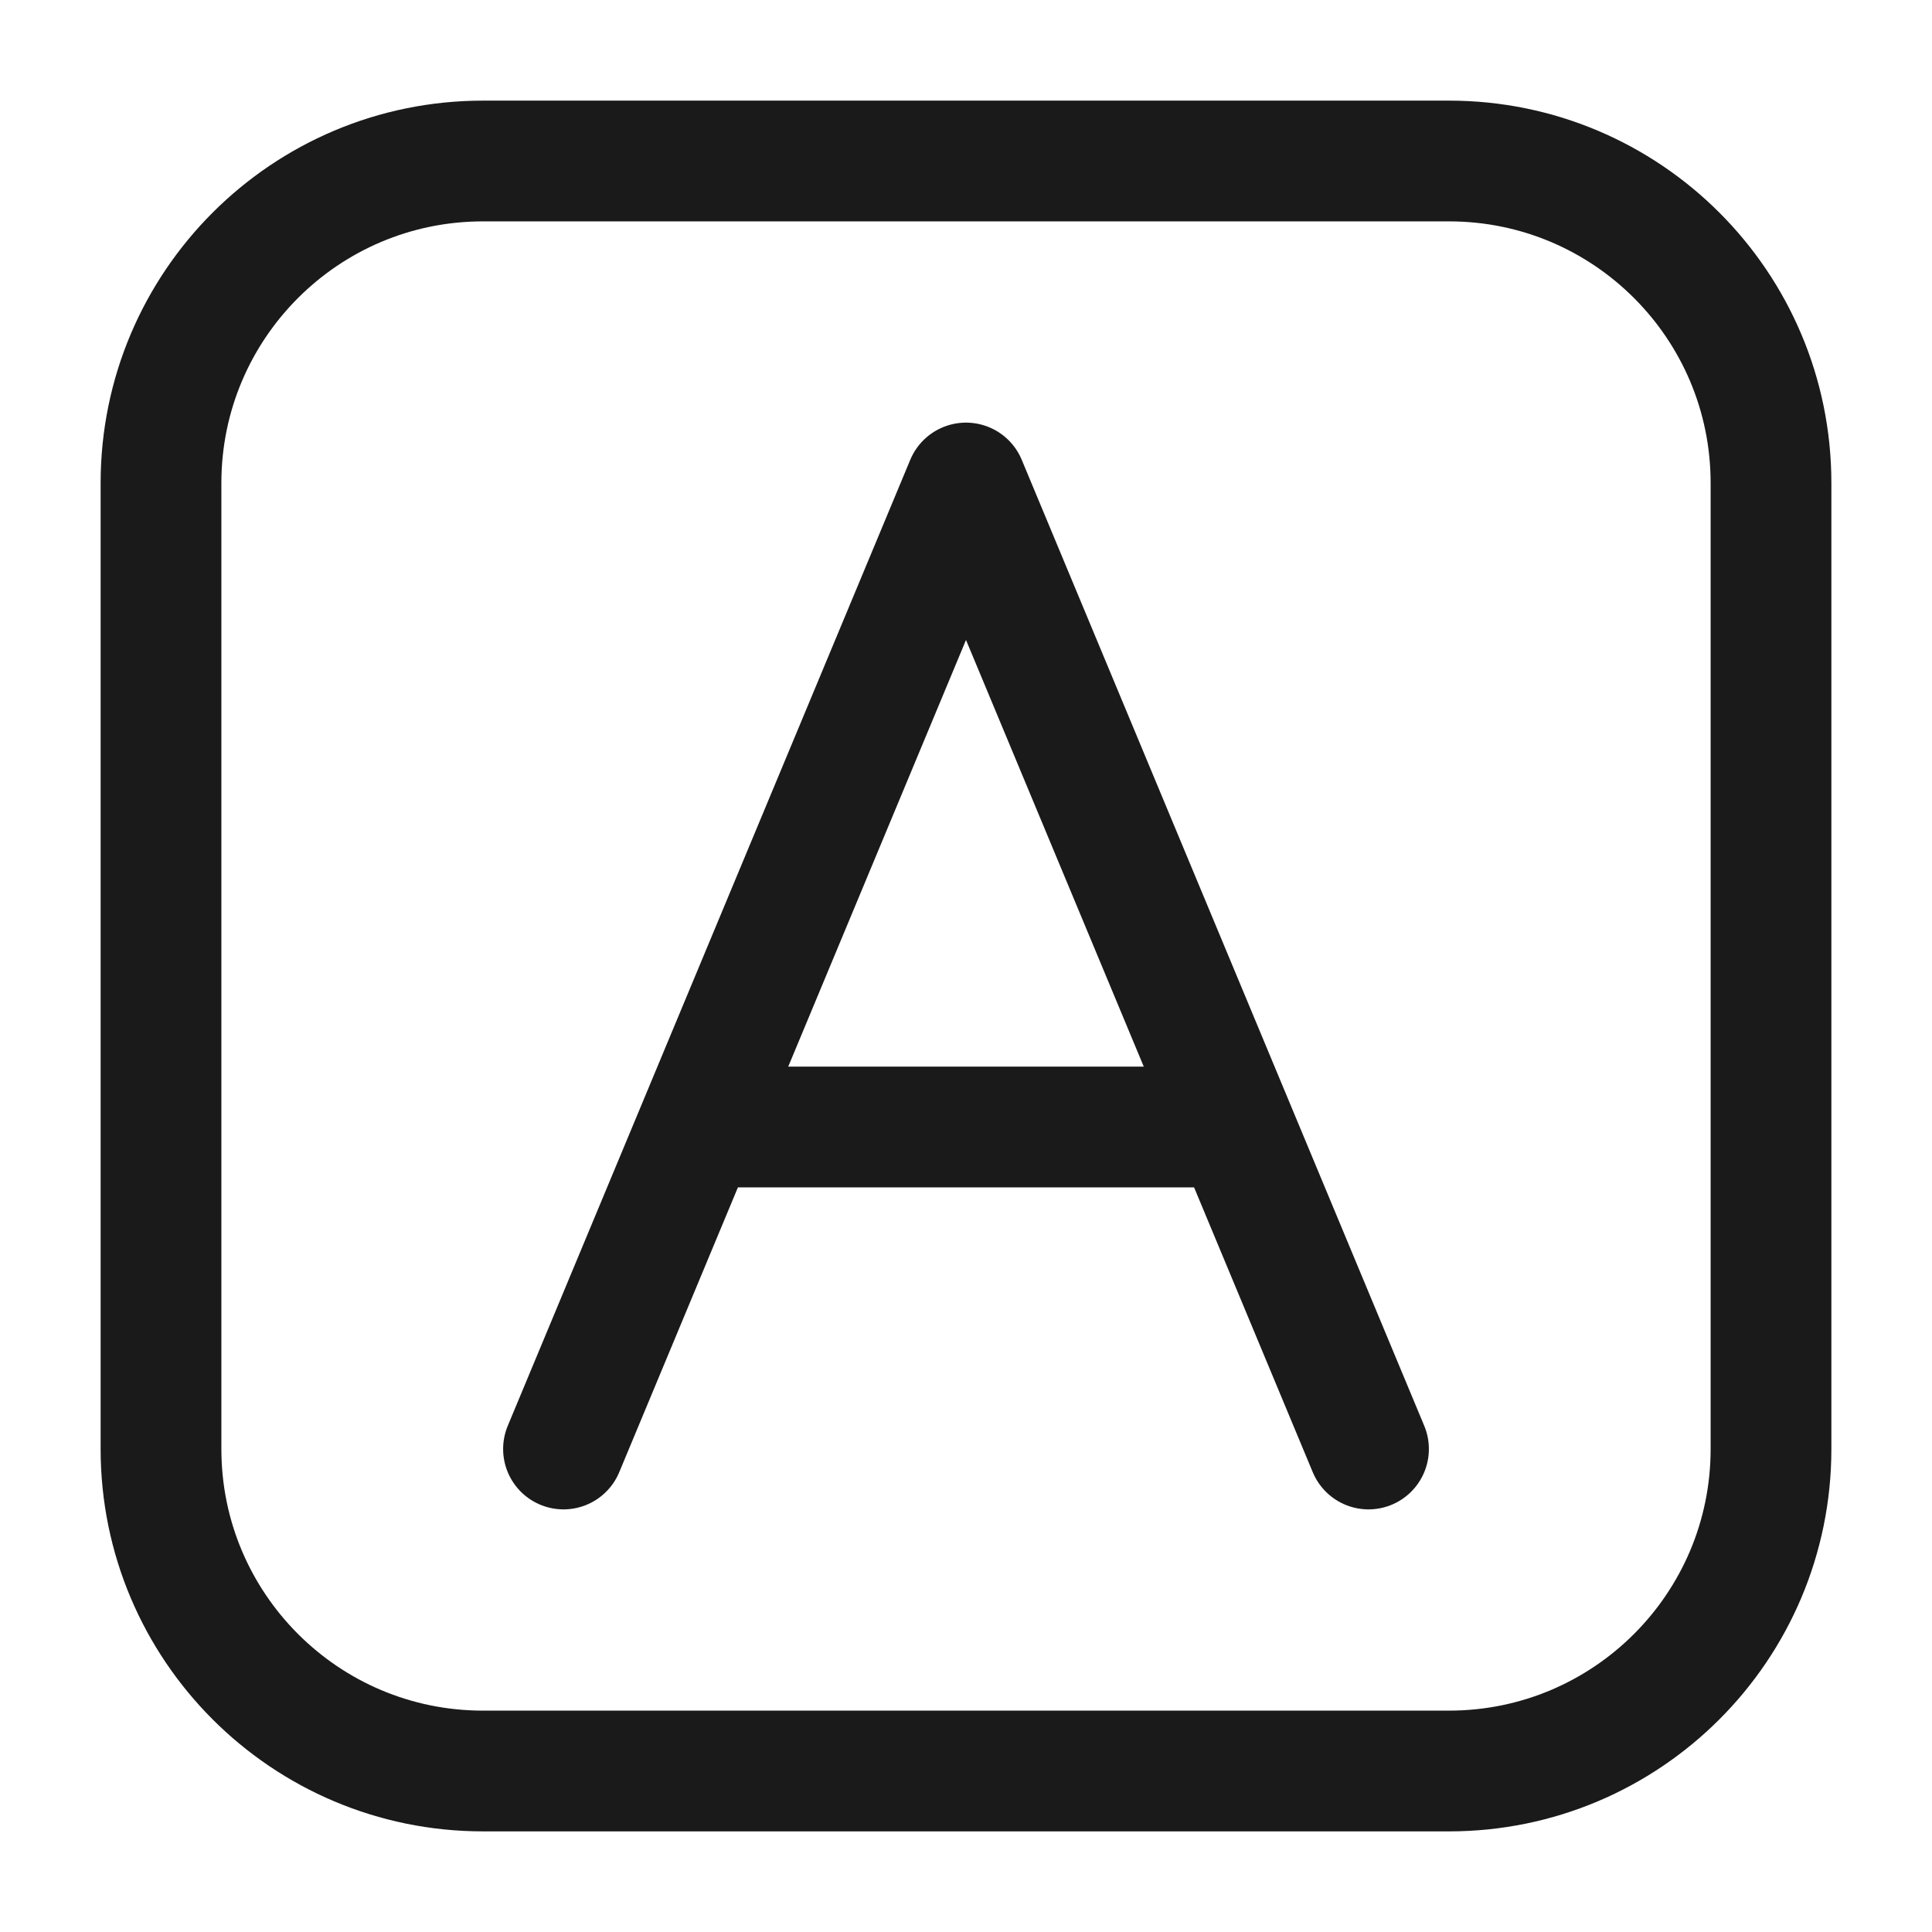 <svg width="24" height="24" viewBox="0 0 24 24" fill="none" xmlns="http://www.w3.org/2000/svg">
<rect width="24" height="24" fill="#A6A6A6"/>
<path d="M-172 -1208C-172 -1209.1 -171.105 -1210 -170 -1210H1314C1315.1 -1210 1316 -1209.1 1316 -1208V342C1316 343.105 1315.1 344 1314 344H-170C-171.105 344 -172 343.105 -172 342V-1208Z" fill="white"/>
<path d="M-170 -1209H1314V-1211H-170V-1209ZM1315 -1208V342H1317V-1208H1315ZM1314 343H-170V345H1314V343ZM-171 342V-1208H-173V342H-171ZM-170 343C-170.552 343 -171 342.552 -171 342H-173C-173 343.657 -171.657 345 -170 345V343ZM1315 342C1315 342.552 1314.55 343 1314 343V345C1315.66 345 1317 343.657 1317 342H1315ZM1314 -1209C1314.55 -1209 1315 -1208.55 1315 -1208H1317C1317 -1209.66 1315.66 -1211 1314 -1211V-1209ZM-170 -1211C-171.657 -1211 -173 -1209.66 -173 -1208H-171C-171 -1208.55 -170.552 -1209 -170 -1209V-1211Z" fill="black" fill-opacity="0.1"/>
<path d="M2 6C2 3.791 3.791 2 6 2H18C20.209 2 22 3.791 22 6V18C22 20.209 20.209 22 18 22H6C3.791 22 2 20.209 2 18V6Z" stroke="#1A1A1A" stroke-width="1.5" stroke-linejoin="round"/>
<path d="M9 14H15" stroke="#1A1A1A" stroke-width="1.5" stroke-linecap="round"/>
<path d="M7 18L12 6L17 18" stroke="#1A1A1A" stroke-width="1.5" stroke-linecap="round" stroke-linejoin="round"/>
</svg>
